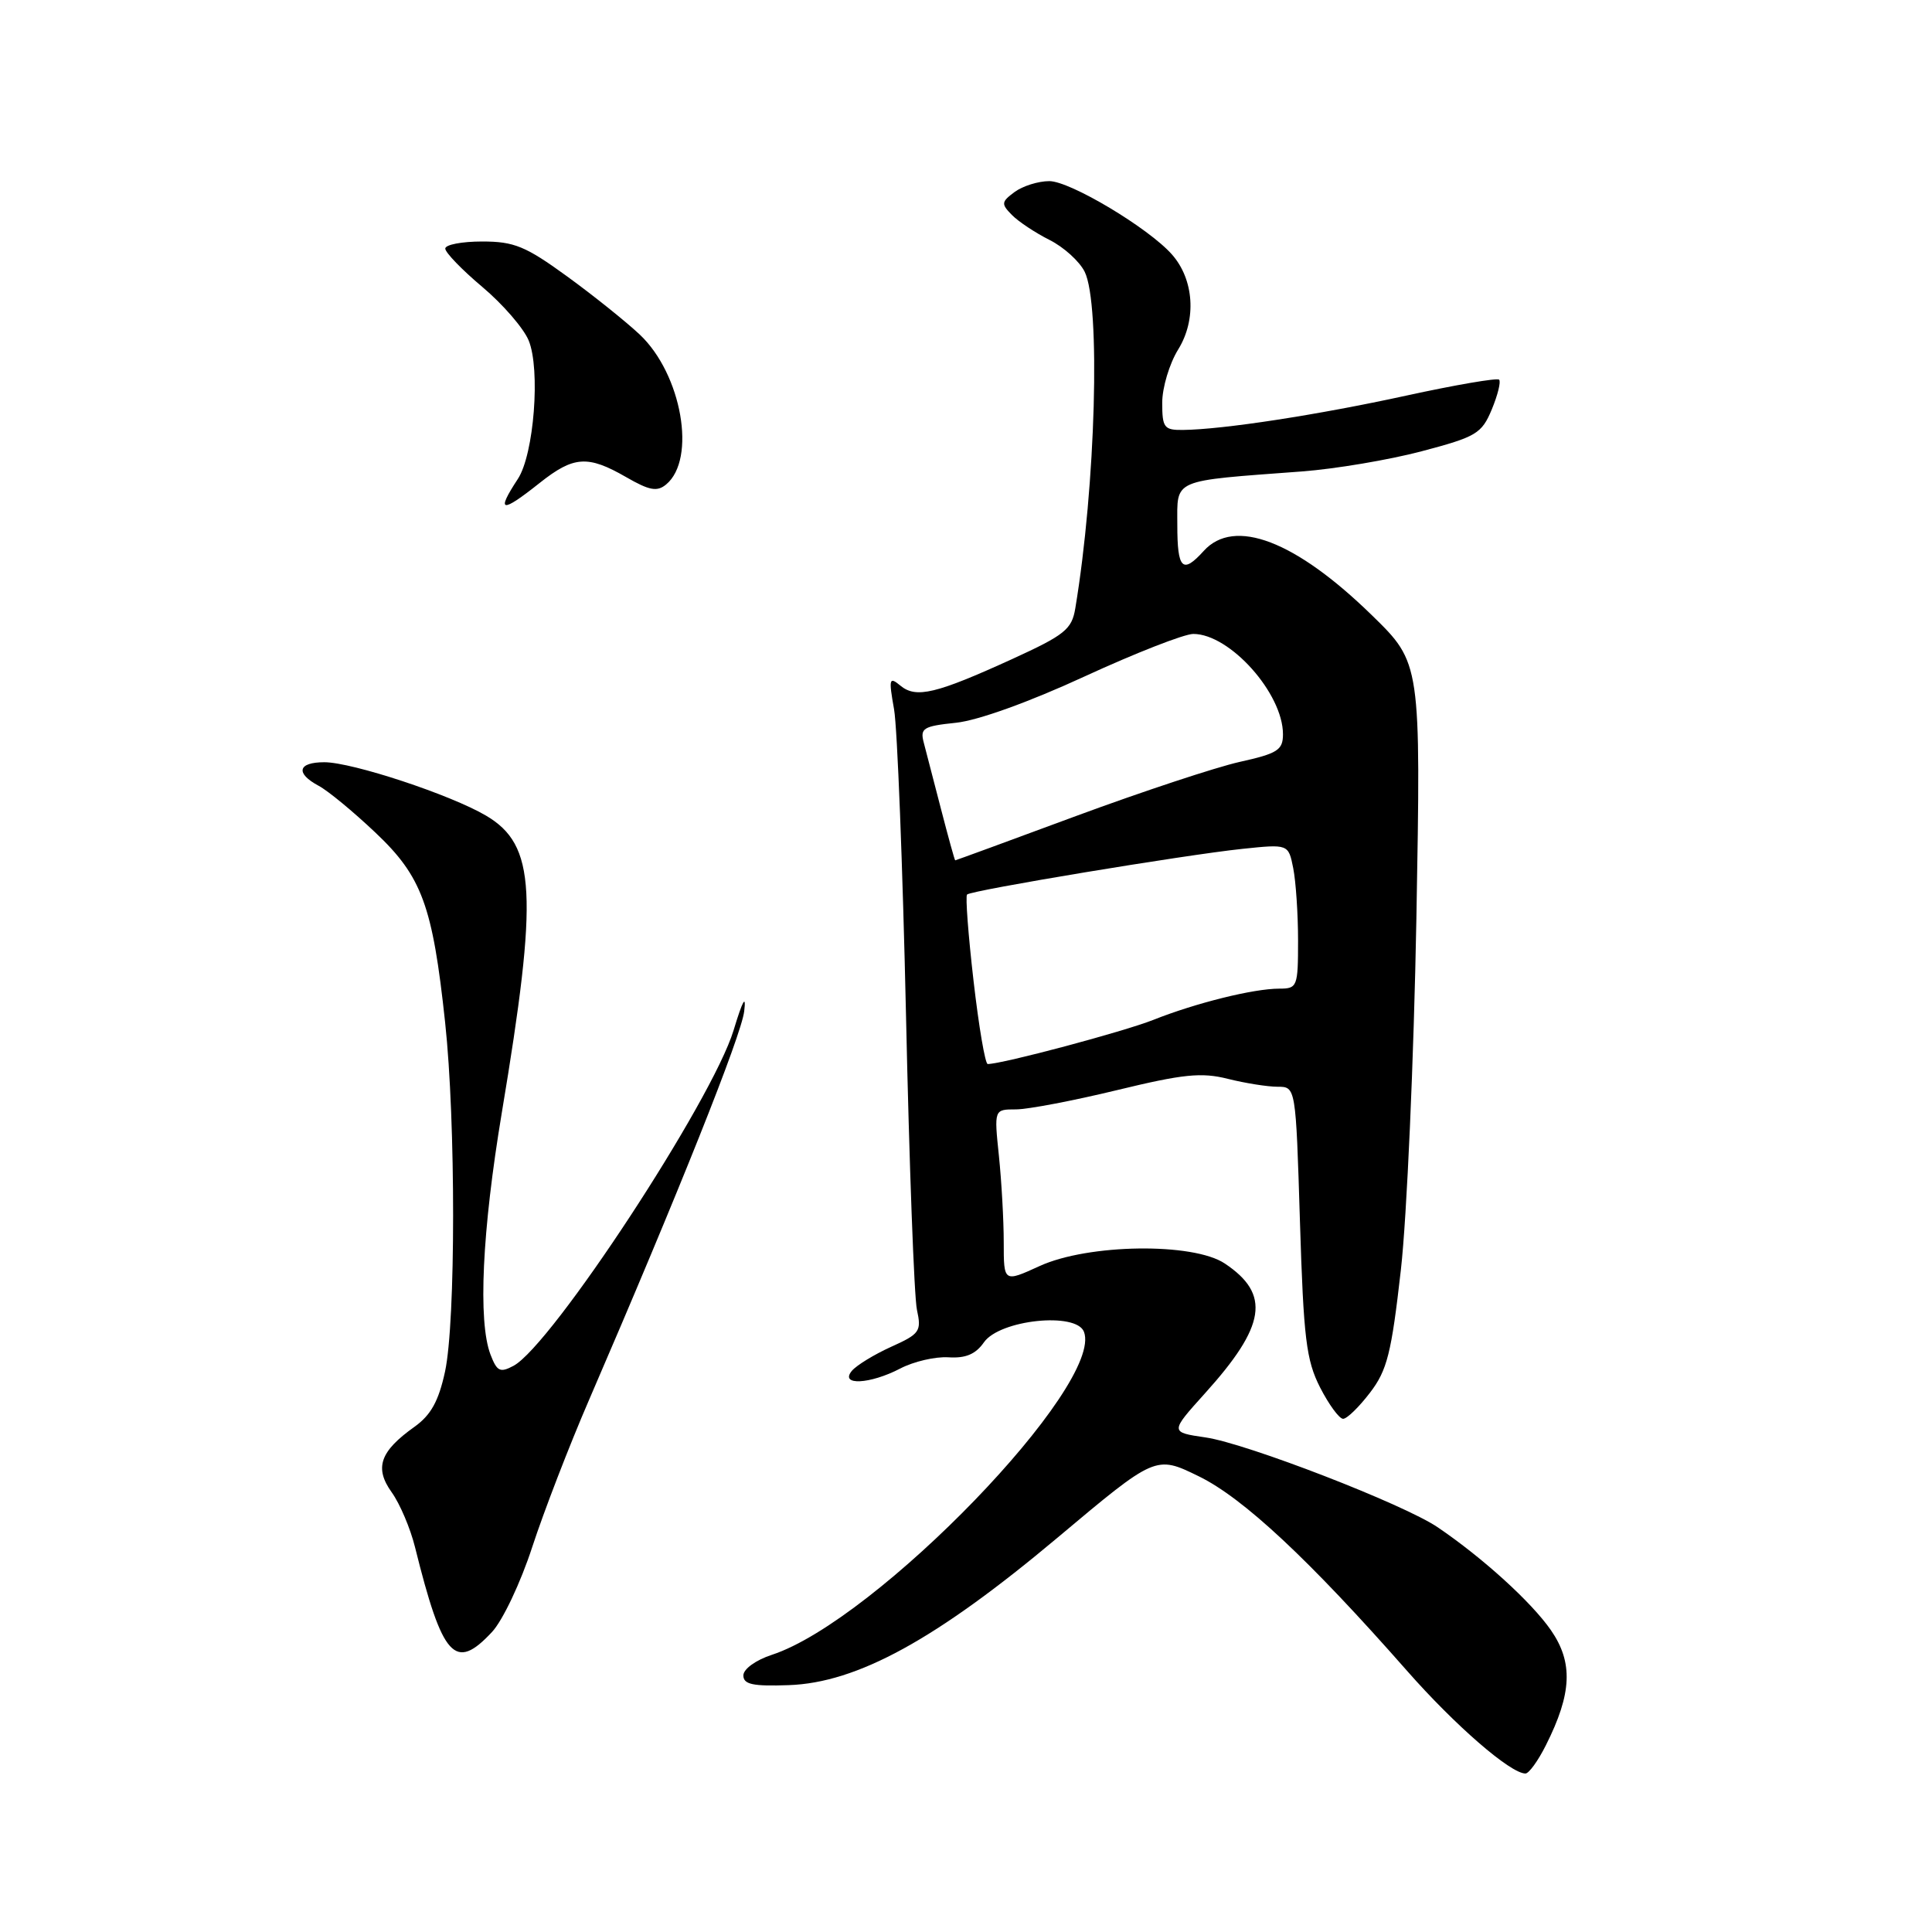 <?xml version="1.0" encoding="UTF-8" standalone="no"?>
<!DOCTYPE svg PUBLIC "-//W3C//DTD SVG 1.1//EN" "http://www.w3.org/Graphics/SVG/1.1/DTD/svg11.dtd" >
<svg xmlns="http://www.w3.org/2000/svg" xmlns:xlink="http://www.w3.org/1999/xlink" version="1.1" viewBox="0 0 256 256">
 <g >
 <path fill="currentColor"
d=" M 204.84 231.25 C 208.30 224.38 208.47 220.29 205.50 216.00 C 202.92 212.28 196.47 206.42 190.50 202.37 C 186.01 199.32 165.18 191.26 159.76 190.47 C 155.02 189.78 155.02 189.78 159.65 184.64 C 167.75 175.67 168.39 171.49 162.29 167.42 C 158.10 164.62 144.19 164.81 137.75 167.76 C 133.00 169.93 133.00 169.93 133.00 164.61 C 133.00 161.69 132.71 156.53 132.36 153.15 C 131.72 147.00 131.72 147.00 134.61 147.00 C 136.20 147.00 142.22 145.85 148.00 144.45 C 156.78 142.32 159.19 142.07 162.69 142.95 C 165.00 143.53 167.97 144.00 169.29 144.00 C 171.70 144.00 171.70 144.00 172.25 161.85 C 172.73 177.38 173.08 180.23 174.92 183.85 C 176.09 186.13 177.46 188.00 177.97 188.00 C 178.48 188.00 180.08 186.44 181.53 184.54 C 183.81 181.57 184.37 179.31 185.62 168.29 C 186.42 161.26 187.34 140.28 187.68 121.68 C 188.28 87.86 188.28 87.86 181.79 81.53 C 171.66 71.64 163.54 68.54 159.50 73.00 C 156.69 76.11 156.00 75.43 156.00 69.56 C 156.00 63.38 155.11 63.77 172.50 62.47 C 176.90 62.14 184.04 60.94 188.36 59.80 C 195.63 57.88 196.33 57.46 197.67 54.25 C 198.46 52.34 198.90 50.57 198.64 50.31 C 198.38 50.05 192.85 51.00 186.34 52.42 C 174.61 54.98 162.06 56.91 156.75 56.97 C 154.25 57.00 154.00 56.67 154.00 53.37 C 154.00 51.37 154.95 48.19 156.12 46.30 C 158.57 42.34 158.22 37.04 155.29 33.72 C 152.19 30.21 141.80 24.00 139.04 24.00 C 137.58 24.00 135.51 24.65 134.44 25.44 C 132.67 26.75 132.64 27.02 134.08 28.48 C 134.94 29.36 137.19 30.85 139.06 31.79 C 140.94 32.73 143.03 34.62 143.72 36.00 C 145.86 40.28 145.19 64.39 142.48 80.62 C 142.02 83.39 141.09 84.14 134.16 87.31 C 124.04 91.93 121.39 92.57 119.32 90.86 C 117.82 89.62 117.74 89.89 118.47 94.00 C 118.90 96.47 119.61 114.70 120.05 134.50 C 120.48 154.30 121.13 171.88 121.50 173.56 C 122.12 176.40 121.88 176.75 118.08 178.46 C 115.83 179.48 113.49 180.91 112.87 181.65 C 111.23 183.63 115.28 183.43 119.30 181.33 C 121.06 180.41 123.93 179.74 125.67 179.85 C 127.95 180.00 129.28 179.44 130.38 177.86 C 132.48 174.87 142.61 173.81 143.63 176.47 C 146.31 183.47 116.11 214.74 102.28 219.27 C 100.14 219.97 98.50 221.16 98.50 222.00 C 98.50 223.19 99.75 223.46 104.50 223.29 C 113.58 222.98 124.04 217.25 140.09 203.78 C 153.13 192.83 153.13 192.83 158.81 195.60 C 164.72 198.47 173.46 206.64 186.42 221.37 C 192.81 228.64 200.15 235.00 202.13 235.00 C 202.59 235.00 203.81 233.31 204.84 231.25 Z  M 65.19 216.25 C 66.61 214.73 68.99 209.70 70.52 205.00 C 72.05 200.32 75.43 191.55 78.05 185.50 C 89.92 158.03 98.23 137.21 98.61 134.00 C 98.89 131.69 98.41 132.53 97.21 136.50 C 94.37 145.84 73.10 178.27 68.04 180.98 C 66.26 181.93 65.85 181.72 64.99 179.48 C 63.32 175.08 63.88 163.11 66.49 147.45 C 71.34 118.41 71.00 111.97 64.41 108.08 C 59.72 105.31 46.67 101.00 42.98 101.00 C 39.46 101.00 39.11 102.45 42.22 104.12 C 43.45 104.77 46.83 107.56 49.74 110.32 C 55.91 116.15 57.32 119.98 58.98 135.46 C 60.40 148.62 60.39 175.15 58.97 181.74 C 58.12 185.66 57.10 187.50 54.92 189.06 C 50.34 192.32 49.58 194.50 51.91 197.75 C 52.99 199.26 54.38 202.53 54.99 205.00 C 58.64 219.69 60.29 221.51 65.19 216.25 Z  M 71.50 64.00 C 76.01 60.42 77.87 60.29 82.95 63.21 C 86.05 65.00 87.07 65.19 88.27 64.19 C 92.31 60.83 90.34 49.60 84.78 44.34 C 82.97 42.64 78.64 39.16 75.14 36.62 C 69.64 32.62 68.12 32.00 63.89 32.00 C 61.20 32.00 59.00 32.42 59.00 32.94 C 59.00 33.46 61.21 35.75 63.91 38.02 C 66.62 40.30 69.38 43.49 70.05 45.11 C 71.63 48.94 70.76 60.20 68.62 63.46 C 65.69 67.92 66.40 68.05 71.50 64.00 Z  M 129.00 129.97 C 128.30 123.90 127.91 118.76 128.14 118.53 C 128.69 117.97 156.99 113.28 164.61 112.48 C 170.72 111.84 170.72 111.84 171.36 115.04 C 171.71 116.81 172.00 121.12 172.00 124.62 C 172.00 130.75 171.90 131.00 169.51 131.00 C 166.10 131.00 158.45 132.90 152.82 135.14 C 148.88 136.70 132.89 140.97 130.88 140.99 C 130.54 141.00 129.70 136.04 129.00 129.97 Z  M 124.70 107.25 C 123.74 103.54 122.70 99.55 122.40 98.39 C 121.90 96.49 122.34 96.22 126.67 95.77 C 129.57 95.47 136.38 93.02 143.72 89.63 C 150.43 86.54 156.92 84.00 158.12 84.00 C 162.96 84.00 170.00 91.88 170.00 97.29 C 170.00 99.39 169.29 99.84 164.25 100.96 C 161.09 101.67 151.35 104.89 142.60 108.12 C 133.86 111.36 126.65 114.00 126.57 114.00 C 126.50 114.00 125.66 110.96 124.70 107.25 Z "/>
</g>
</svg>